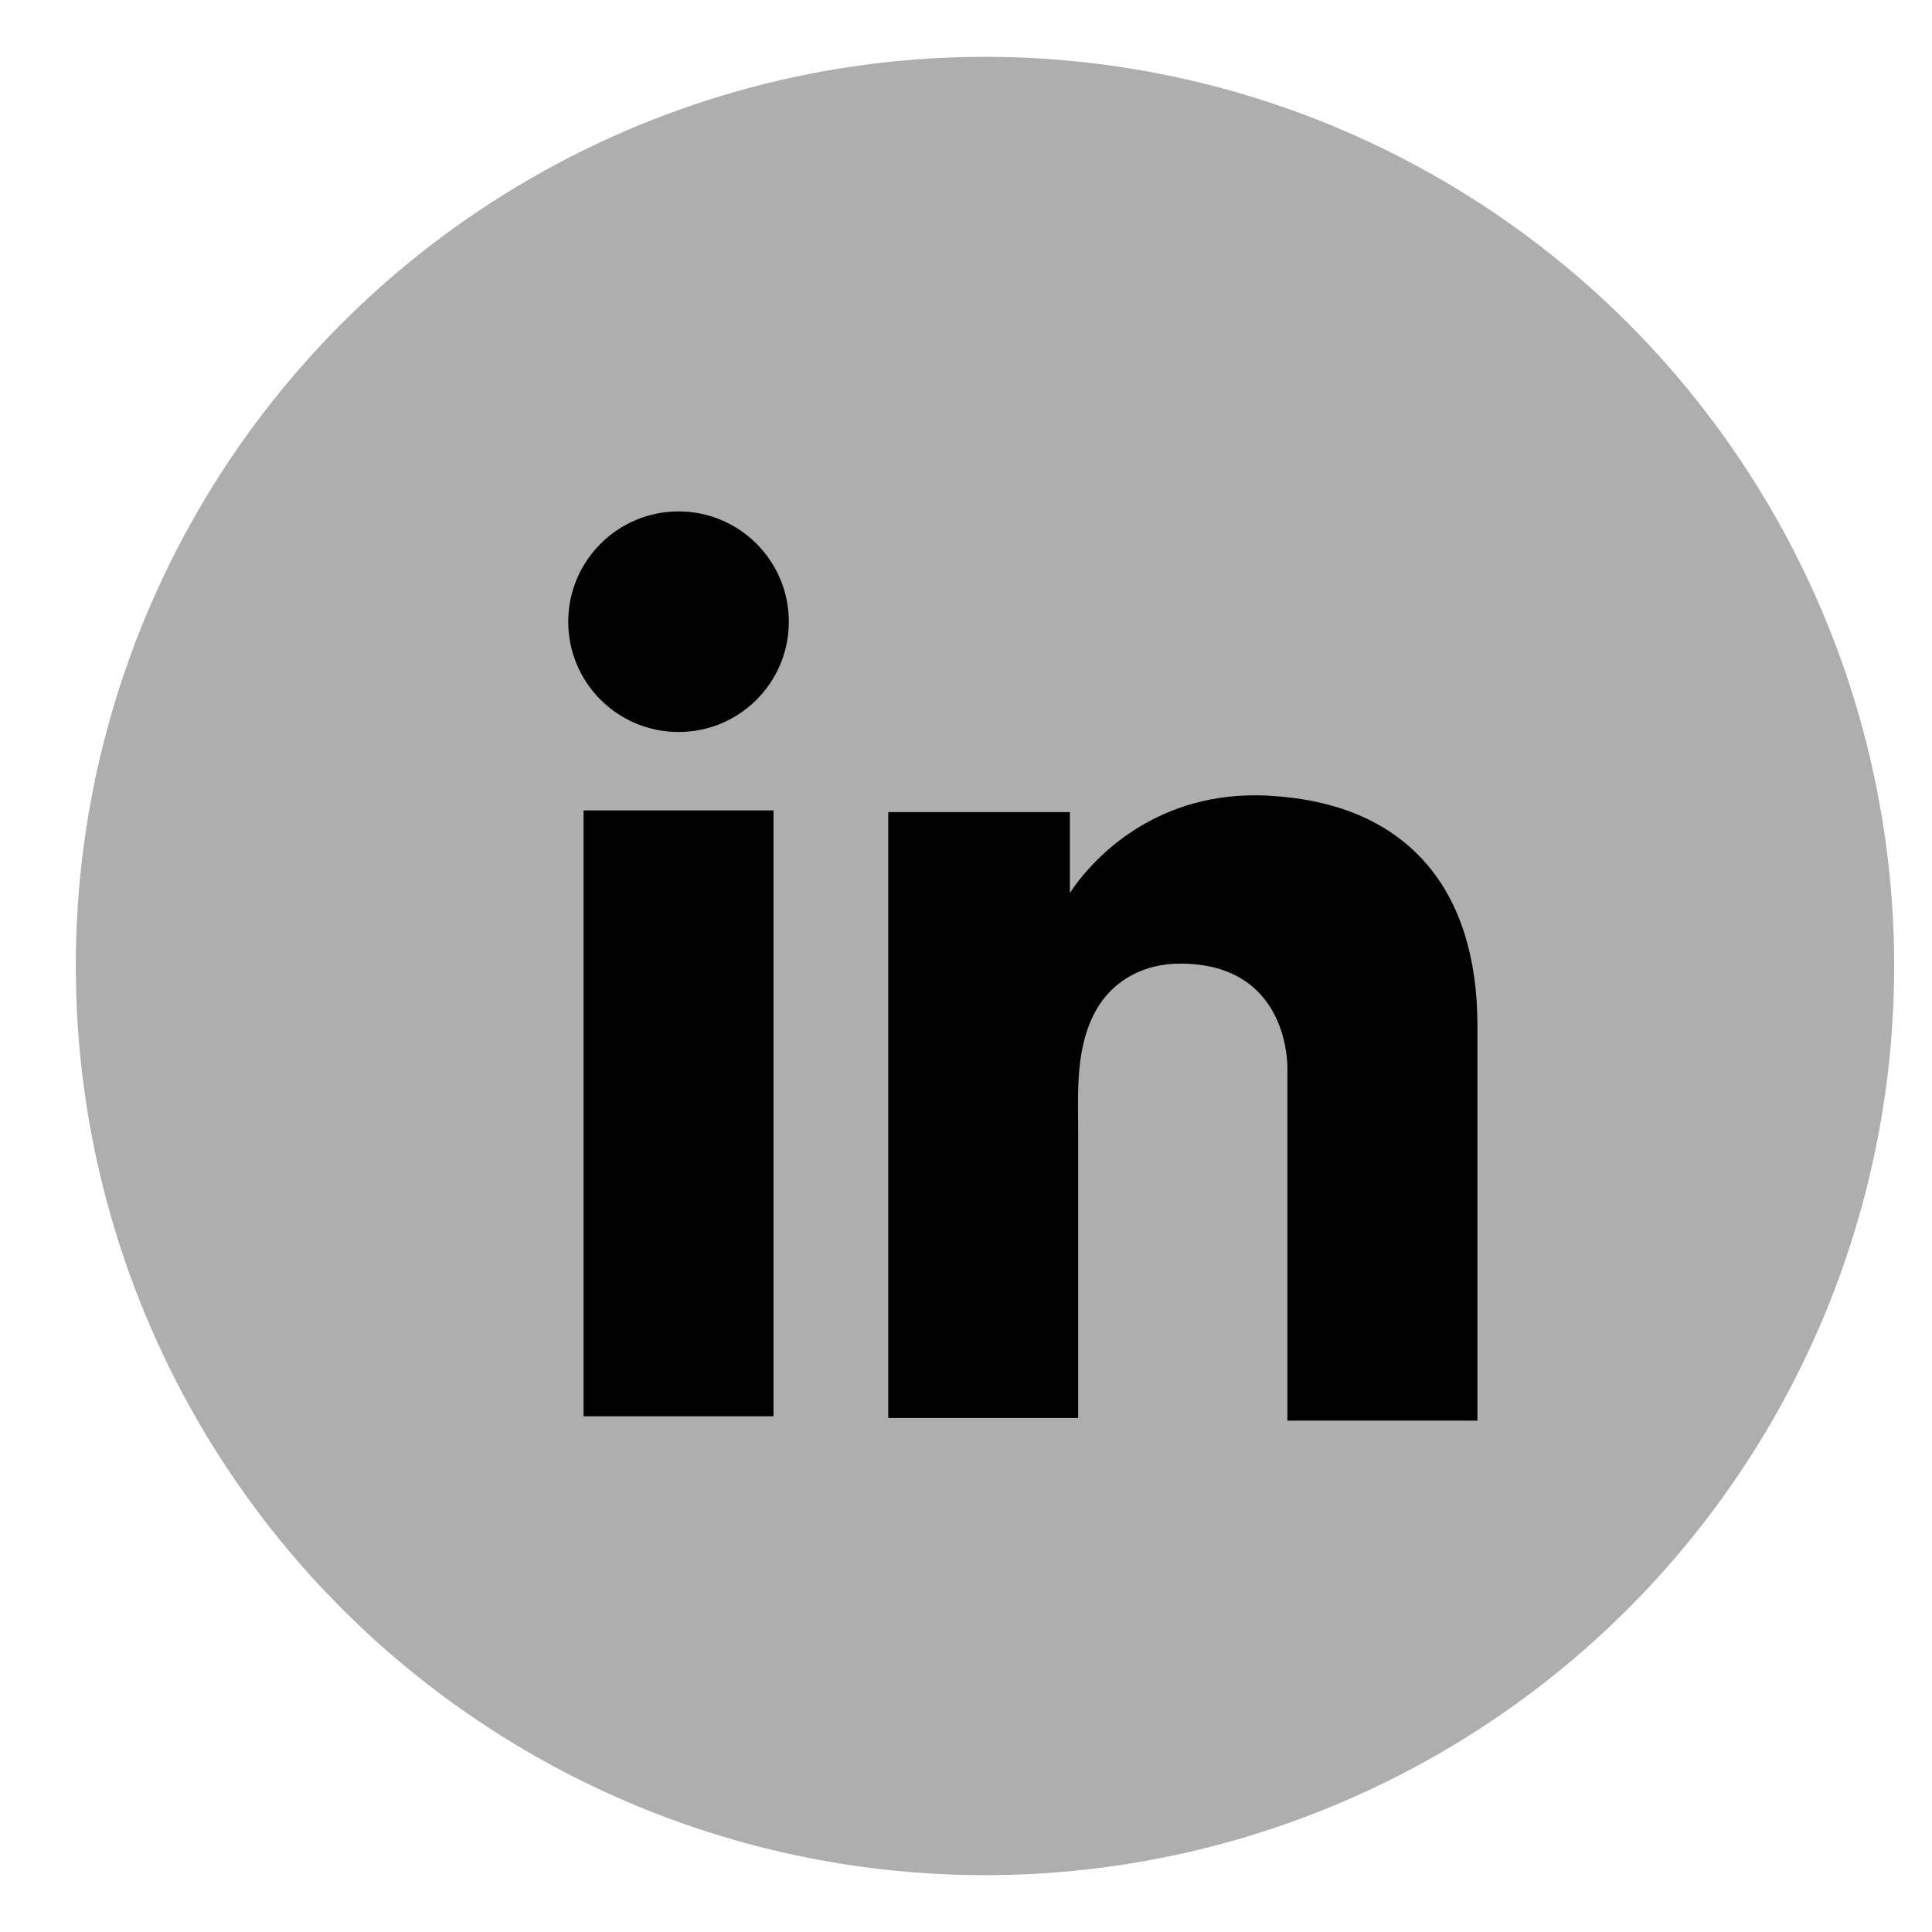 <svg width="17" height="17" viewBox="0 0 17 17" fill="none" xmlns="http://www.w3.org/2000/svg">
<circle cx="8.667" cy="8.5" r="8" fill="#AEAEAE"/>
<path d="M6.806 7.131H5.135V12.462H6.806V7.131Z" fill="black"/>
<path d="M11.328 7.015C11.267 7.008 11.201 7.004 11.136 7C10.2 6.961 9.672 7.516 9.487 7.755C9.437 7.82 9.414 7.859 9.414 7.859V7.146H7.816V12.477H9.414H9.487C9.487 11.934 9.487 11.395 9.487 10.852C9.487 10.559 9.487 10.266 9.487 9.973C9.487 9.611 9.46 9.226 9.641 8.895C9.795 8.618 10.073 8.479 10.385 8.479C11.309 8.479 11.328 9.315 11.328 9.392C11.328 9.396 11.328 9.4 11.328 9.4V12.5H13V9.022C13 7.832 12.395 7.131 11.328 7.015Z" fill="black"/>
<path d="M5.971 6.441C6.507 6.441 6.941 6.007 6.941 5.471C6.941 4.935 6.507 4.5 5.971 4.5C5.435 4.5 5 4.935 5 5.471C5 6.007 5.435 6.441 5.971 6.441Z" fill="black"/>
</svg>
